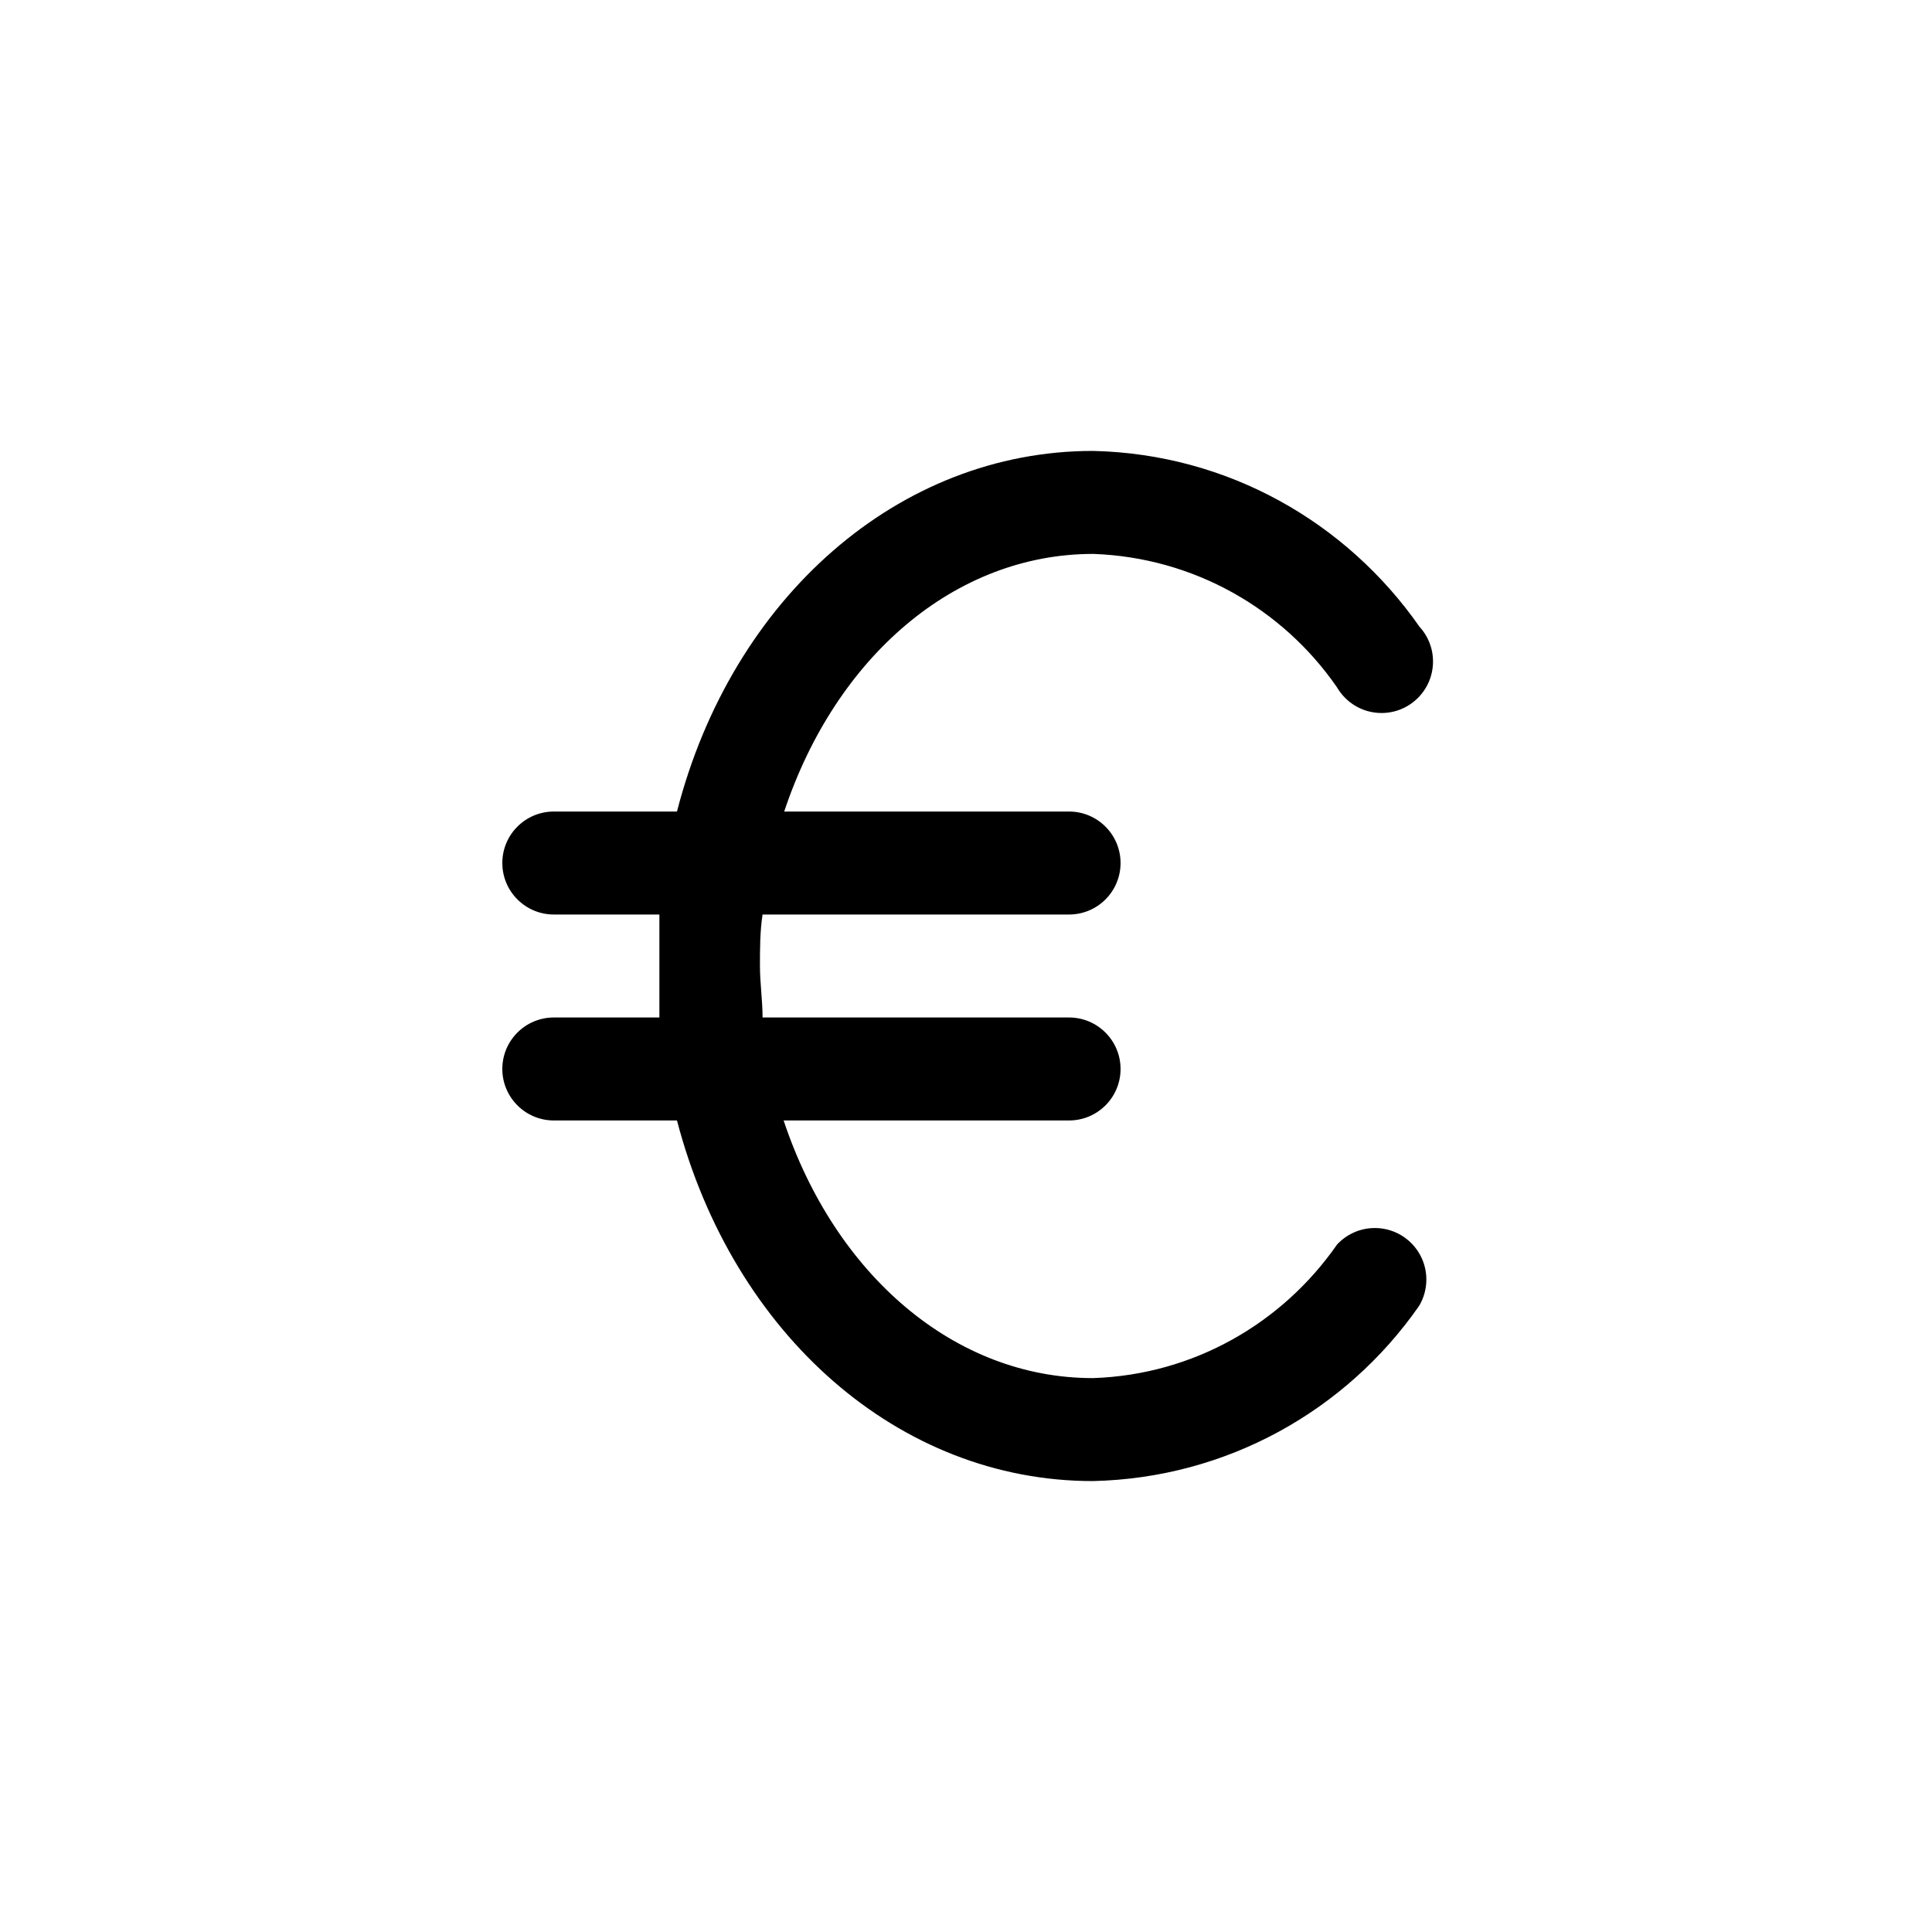 <!-- Generated by IcoMoon.io -->
<svg version="1.1" xmlns="http://www.w3.org/2000/svg" width="40" height="40" viewBox="0 0 40 40">
<title>ul-euro</title>
<path d="M27.68 25.77c-1.13 1.623-2.962 2.691-5.046 2.762h-0.010c-2.858 0-5.334-2.134-6.4-5.334h5.91c0.589 0 1.066-0.478 1.066-1.066s-0.478-1.066-1.066-1.066v0h-6.346c0-0.352-0.054-0.714-0.054-1.066s0-0.714 0.054-1.066h6.346c0.589 0 1.066-0.478 1.066-1.066s-0.478-1.066-1.066-1.066v0h-5.898c1.066-3.2 3.53-5.334 6.4-5.334 2.090 0.075 3.917 1.142 5.031 2.742l0.014 0.021c0.188 0.32 0.53 0.531 0.922 0.531 0.589 0 1.066-0.478 1.066-1.066 0-0.279-0.107-0.534-0.283-0.724l0.001 0.001c-1.511-2.162-3.966-3.574-6.753-3.637h-0.010c-4.010 0-7.466 3.030-8.608 7.466h-2.55c-0.589 0-1.066 0.478-1.066 1.066s0.478 1.066 1.066 1.066v0h2.186c0 0.352 0 0.714 0 1.066s0 0.714 0 1.066h-2.186c-0.589 0-1.066 0.478-1.066 1.066s0.478 1.066 1.066 1.066v0h2.55c1.162 4.438 4.598 7.466 8.608 7.466 2.797-0.062 5.252-1.475 6.745-3.61l0.018-0.027c0.090-0.154 0.144-0.338 0.144-0.536 0-0.589-0.478-1.066-1.066-1.066-0.31 0-0.589 0.132-0.784 0.343l-0.001 0.001z"></path>
</svg>

